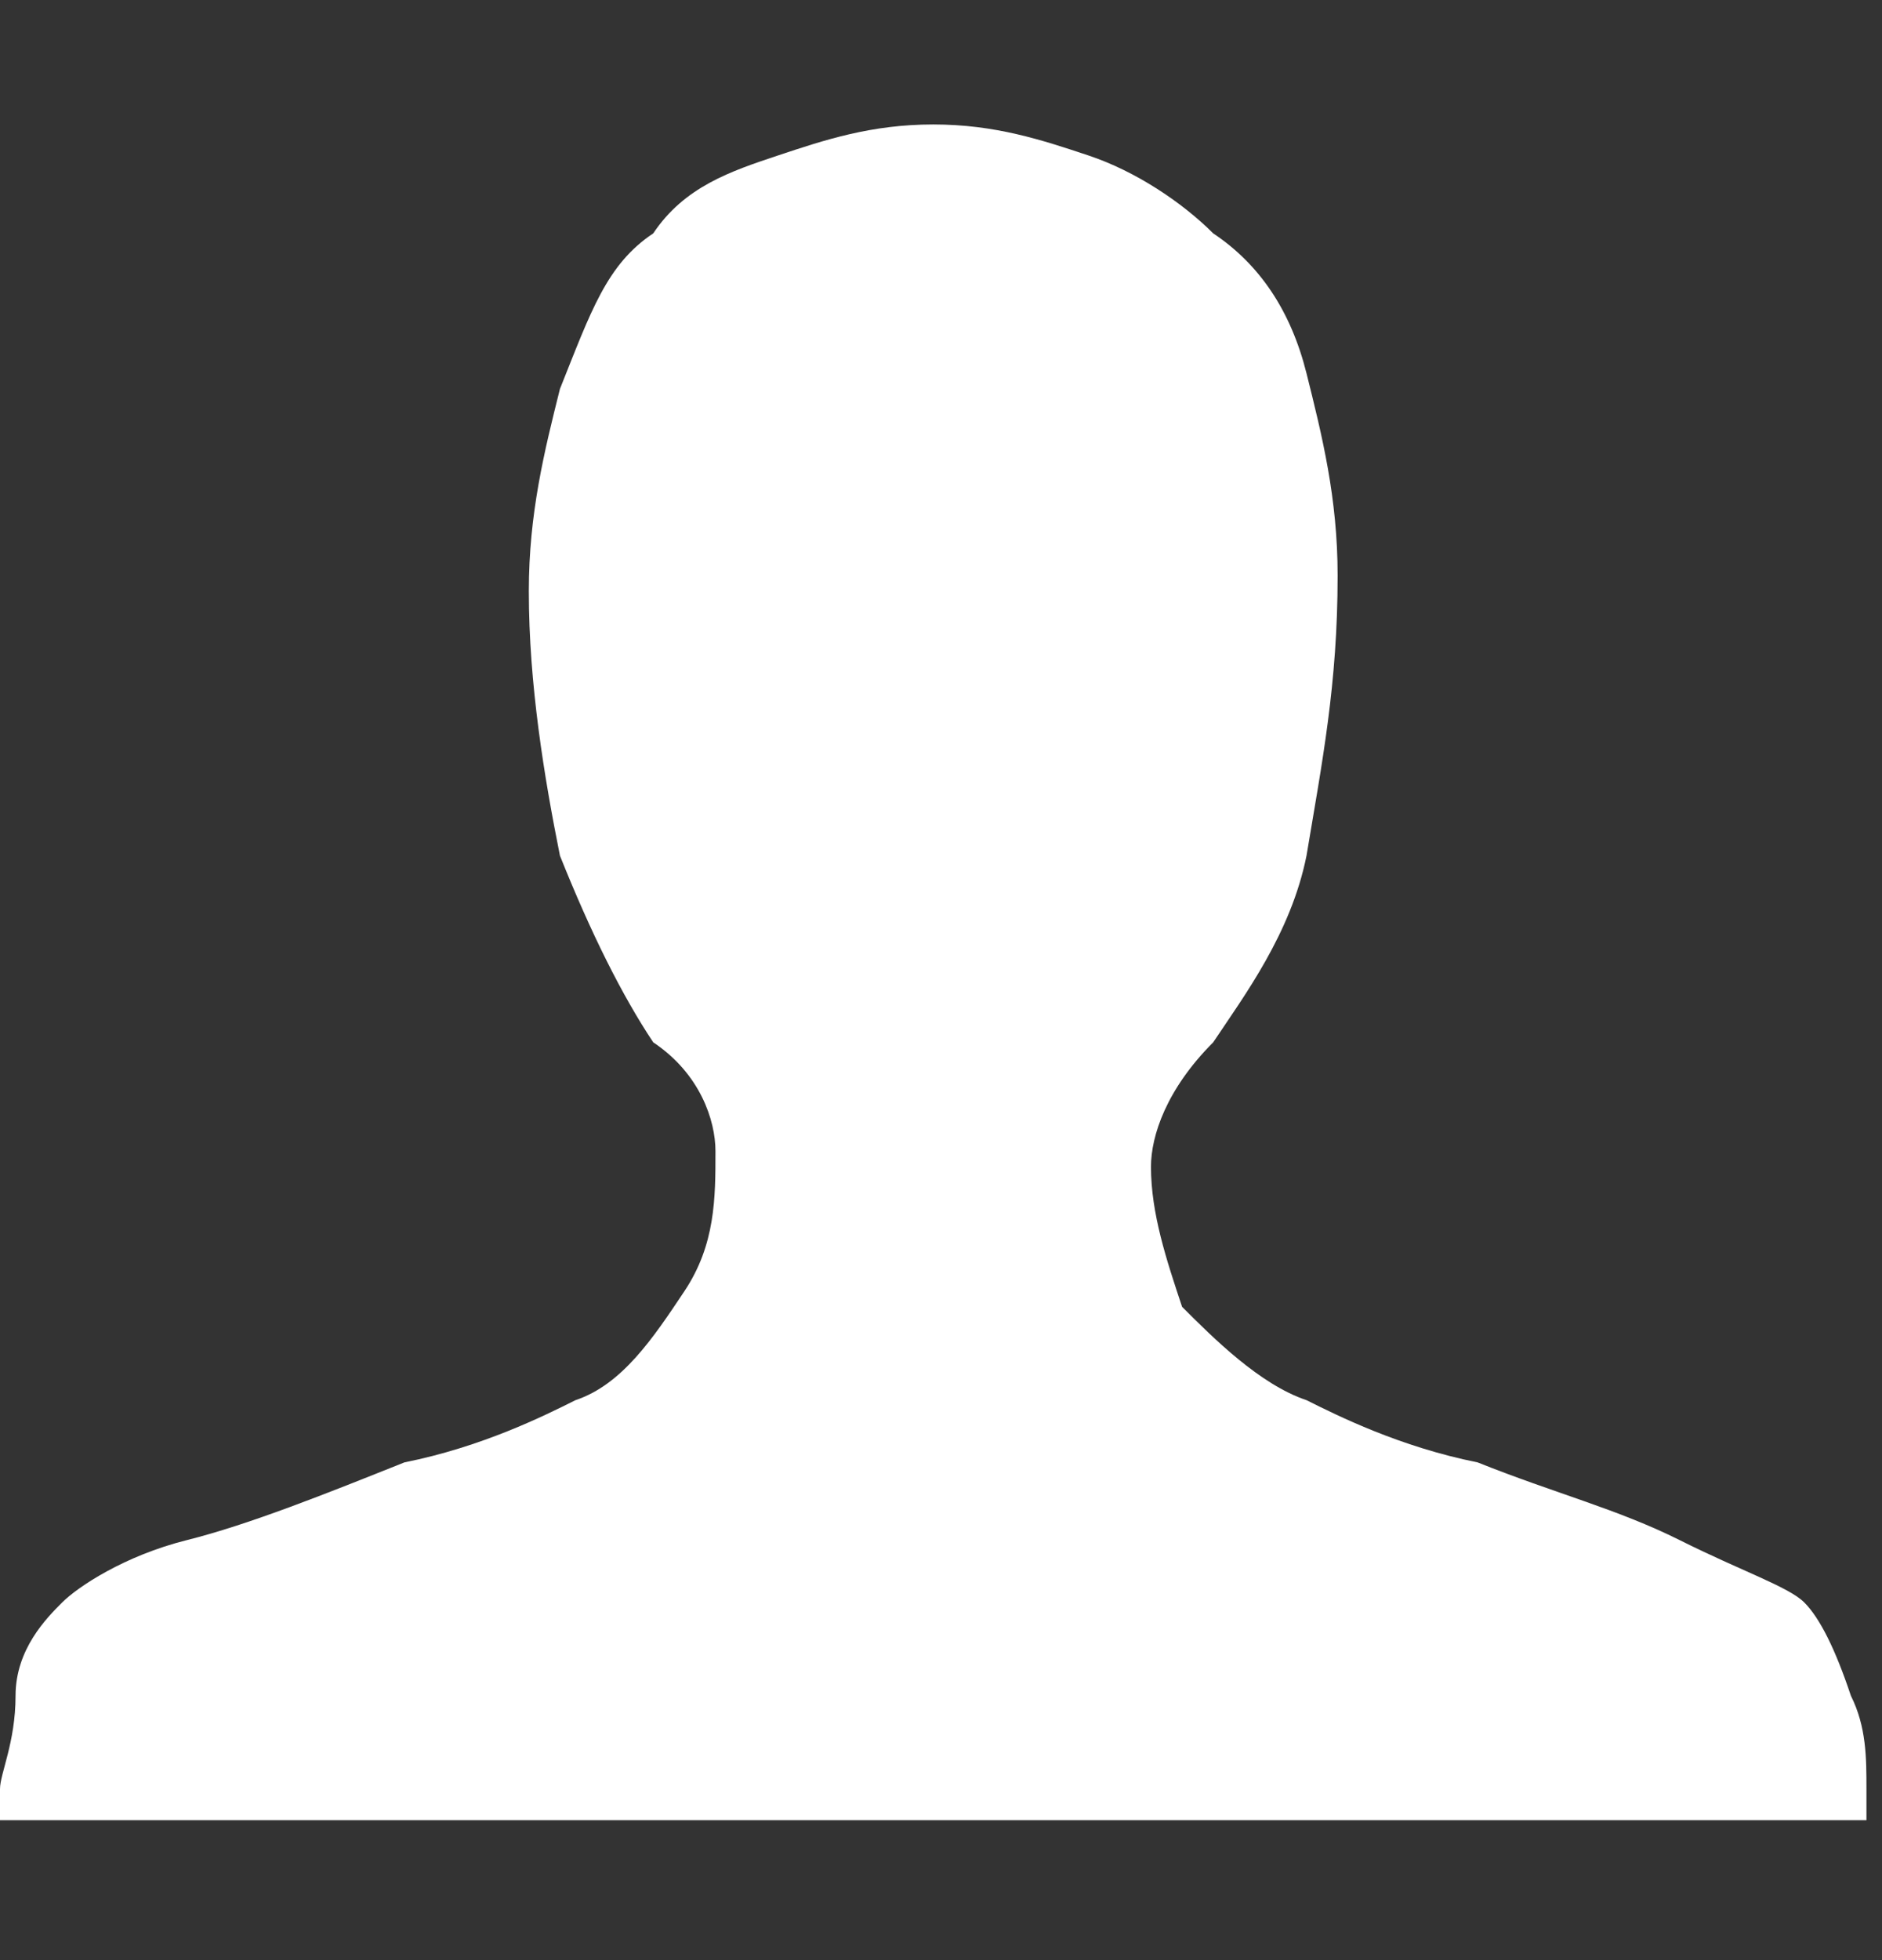 <?xml version="1.0" encoding="utf-8"?>
<!-- Generator: Adobe Illustrator 23.0.6, SVG Export Plug-In . SVG Version: 6.00 Build 0)  -->
<svg version="1.1" id="Layer_1" xmlns="http://www.w3.org/2000/svg" xmlns:xlink="http://www.w3.org/1999/xlink" x="0px" y="0px"
	 viewBox="0 0 12.1 12.6" style="enable-background:new 0 0 12.1 12.6;" xml:space="preserve">
<rect x="0" y="0" width="12.1" height="12.6" fill="#333333" stroke="none"/>
<style type="text/css">
	.st0{fill:#FFFFFF;}
</style>
<g>
	<path class="st0" d="M0,11.8c0-0.1,0-0.2,0-0.3c0-0.1,0.1-0.3,0.1-0.6s0.2-0.5,0.3-0.6s0.4-0.3,0.8-0.4s0.9-0.3,1.4-0.5
		C3.1,9.3,3.5,9.1,3.7,9C4,8.9,4.2,8.6,4.4,8.3c0.2-0.3,0.2-0.6,0.2-0.9c0-0.2-0.1-0.5-0.4-0.7C4,6.4,3.8,6,3.6,5.5
		C3.5,5,3.4,4.4,3.4,3.8c0-0.5,0.1-0.9,0.2-1.3C3.8,2,3.9,1.7,4.2,1.5C4.4,1.2,4.7,1.1,5,1c0.3-0.1,0.6-0.2,1-0.2
		c0.4,0,0.7,0.1,1,0.2c0.3,0.1,0.6,0.3,0.8,0.5C8.1,1.7,8.3,2,8.4,2.4c0.1,0.4,0.2,0.8,0.2,1.3c0,0.7-0.1,1.2-0.2,1.8
		C8.3,6,8,6.4,7.8,6.7C7.5,7,7.4,7.3,7.4,7.5c0,0.3,0.1,0.6,0.2,0.9C7.8,8.6,8.1,8.9,8.4,9c0.2,0.1,0.6,0.3,1.1,0.4
		c0.5,0.2,0.9,0.3,1.3,0.5c0.4,0.2,0.7,0.3,0.8,0.4c0.1,0.1,0.2,0.3,0.3,0.6c0.1,0.2,0.1,0.4,0.1,0.6l0,0.2H0z"/>
</g>
</svg>
